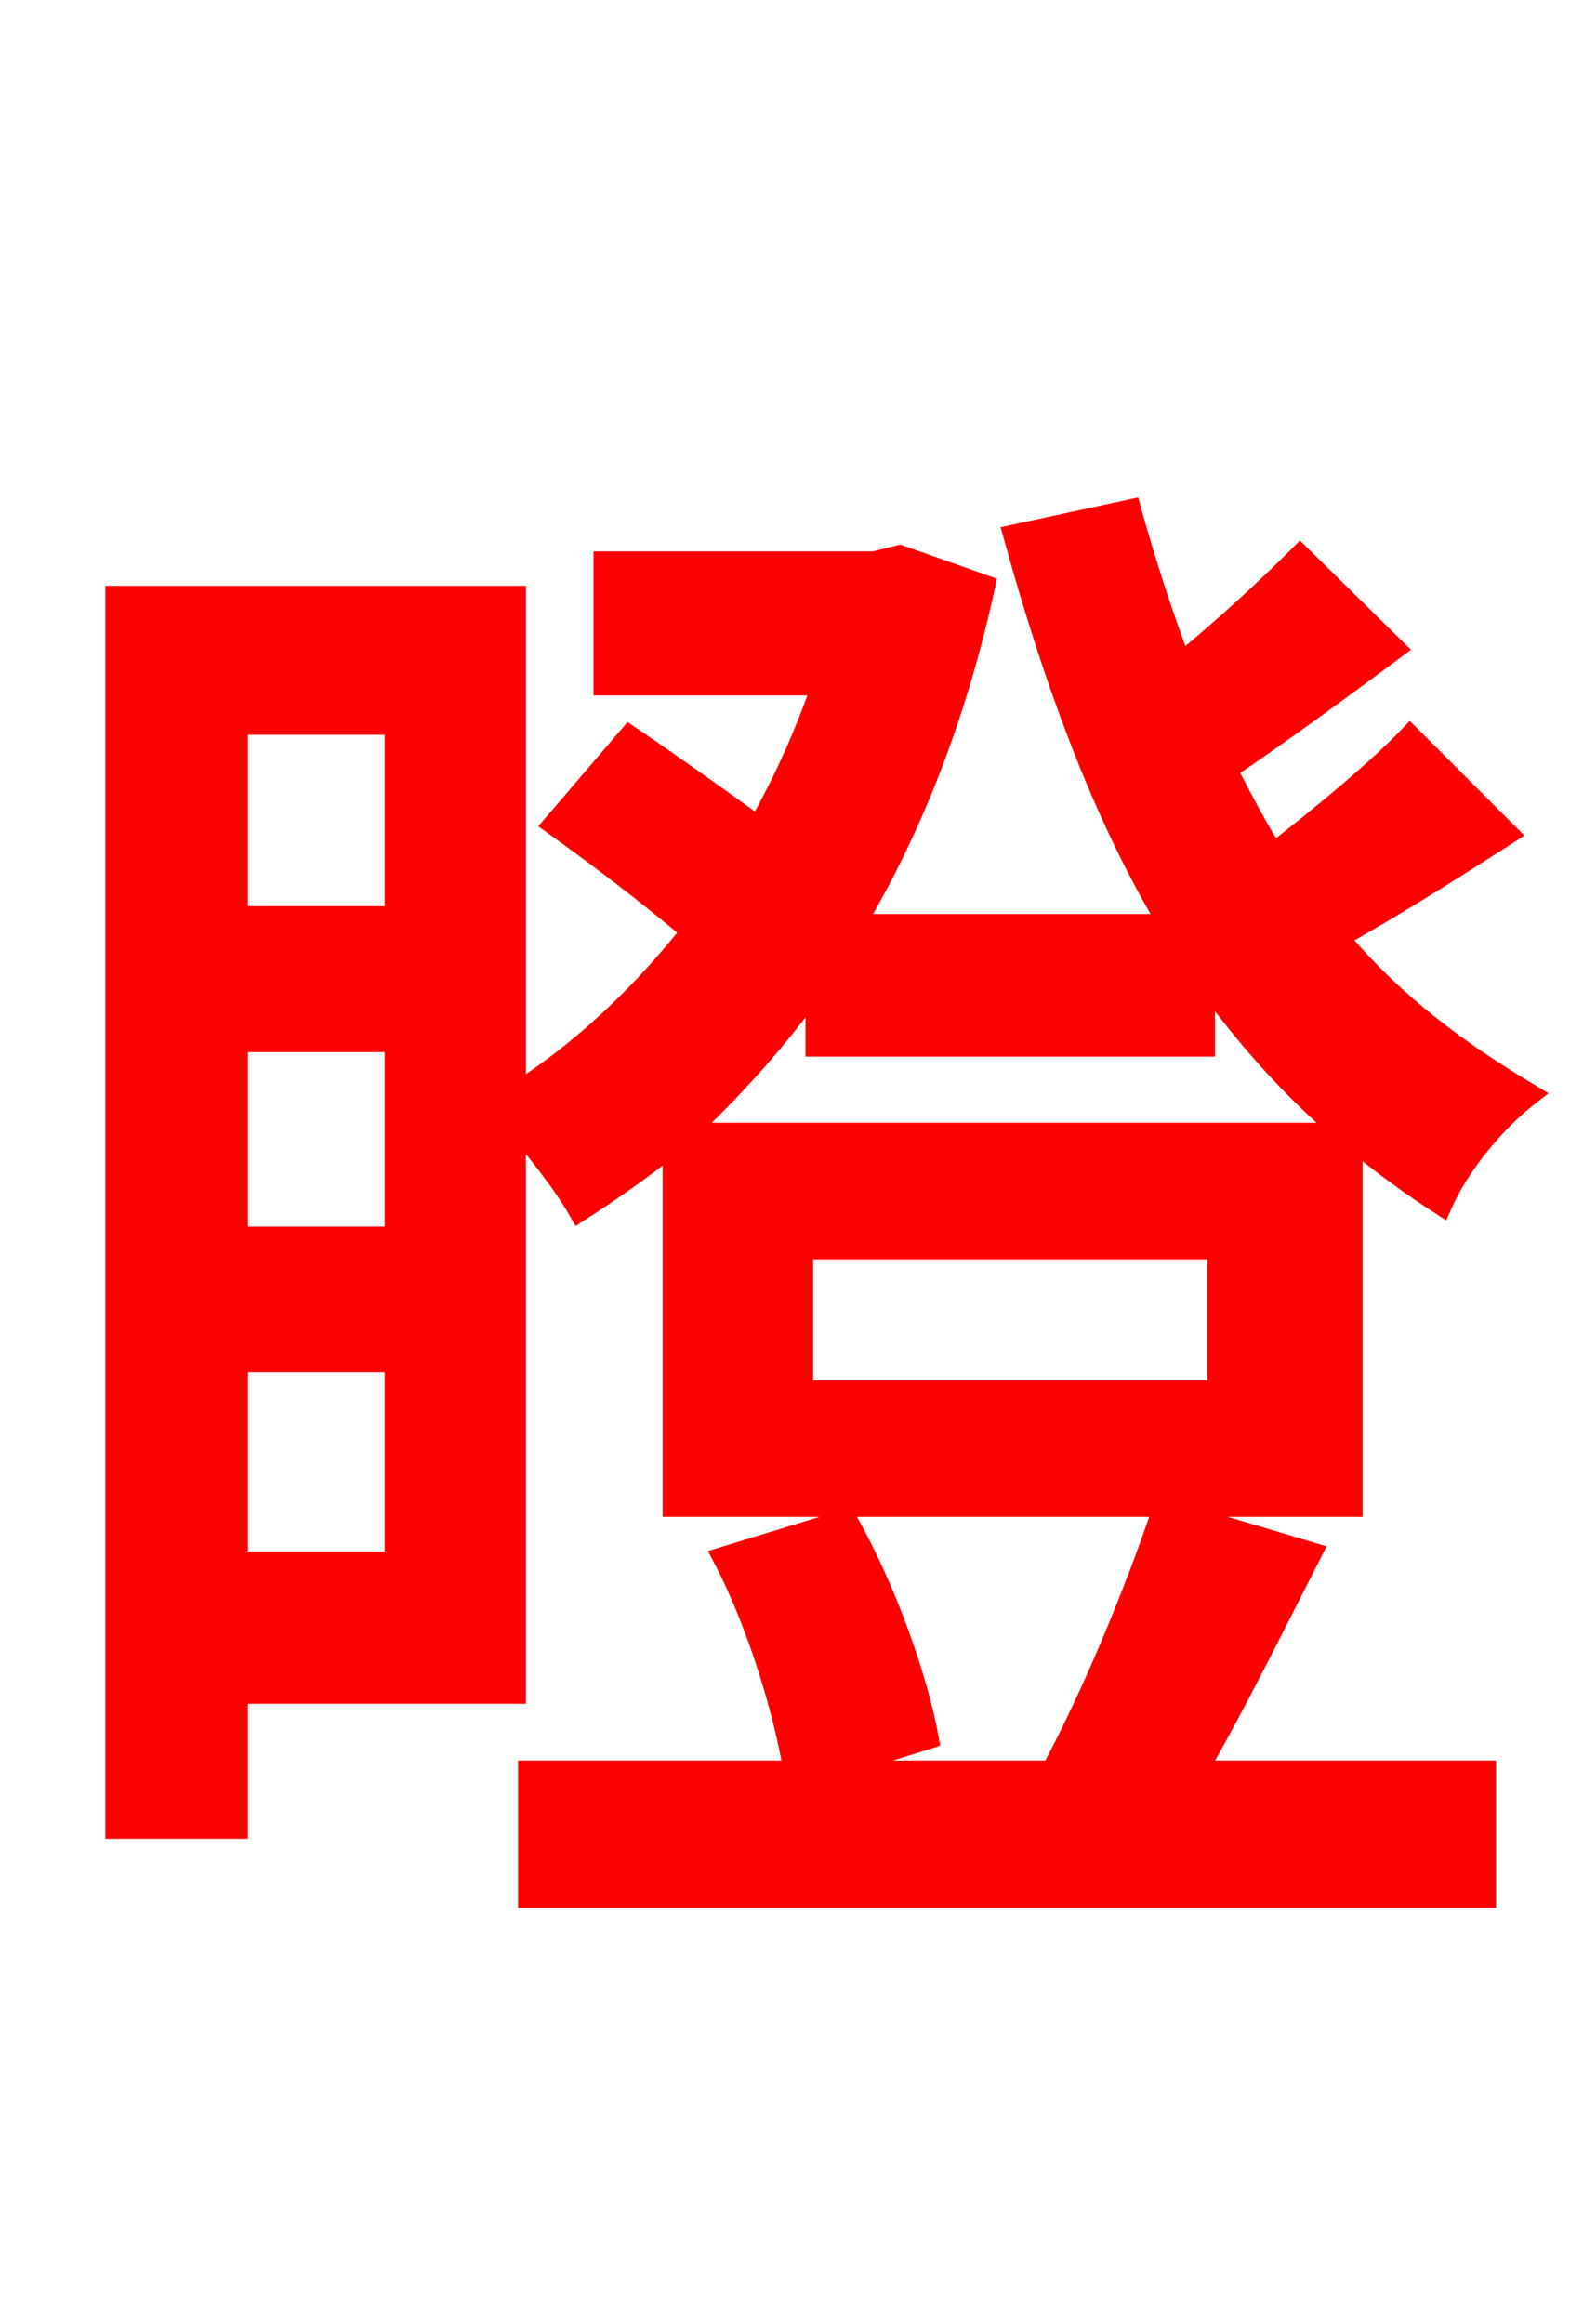 <svg xmlns="http://www.w3.org/2000/svg" xmlns:xlink="http://www.w3.org/1999/xlink" width="72" height="106.56"><path fill="red" stroke="red" d="M53.35 69.19C52.13 72.86 50.11 77.76 48.24 81.22L37.66 81.22L42.55 79.70C42.05 76.97 40.61 72.86 38.81 69.70L33.19 71.42C34.78 74.45 36.00 78.55 36.43 81.22L24.26 81.22L24.26 86.98L68.11 86.98L68.11 81.22L54.86 81.22C56.59 78.26 58.39 74.59 60.12 71.21ZM31.39 51.98C33.55 49.97 35.57 47.74 37.44 45.14L37.44 47.95L55.22 47.95L55.22 44.86C57.24 47.66 59.33 49.97 61.70 51.98ZM55.87 63.79L36.79 63.79L36.79 57.24L55.87 57.24ZM10.87 71.64L10.87 62.42L18.14 62.42L18.14 71.64ZM18.14 47.74L18.14 56.74L10.87 56.74L10.87 47.74ZM18.14 33.19L18.14 42.05L10.87 42.05L10.87 33.19ZM64.66 33.77C63.14 35.35 60.70 37.37 58.39 39.17C57.60 37.94 56.95 36.65 56.23 35.28C58.68 33.62 61.34 31.68 63.94 29.74L59.62 25.49C58.18 26.93 56.16 28.80 54.14 30.46C53.35 28.37 52.56 25.99 51.84 23.40L46.51 24.55C48.60 32.11 50.90 37.87 53.64 42.41L39.17 42.41C41.83 37.94 43.85 32.76 45.14 26.86L41.26 25.49L40.10 25.78L27.72 25.78L27.72 31.39L37.73 31.39C36.94 33.70 35.93 35.93 34.78 37.94C32.90 36.58 30.67 34.99 28.87 33.77L25.42 37.80C27.43 39.24 29.81 41.04 31.75 42.70C29.30 45.79 26.57 48.31 23.62 50.18L23.62 27.36L5.33 27.36L5.33 83.81L10.87 83.81L10.87 77.62L23.62 77.62L23.62 51.55C24.70 52.78 25.92 54.36 26.57 55.51C28.01 54.58 29.45 53.57 30.89 52.42L30.89 69.05L61.99 69.05L61.99 52.20C63.29 53.28 64.66 54.29 66.10 55.22C66.89 53.42 68.54 51.41 70.13 50.18C66.89 48.24 63.94 46.08 61.34 42.98C63.79 41.62 66.53 39.89 69.12 38.23Z"/></svg>
